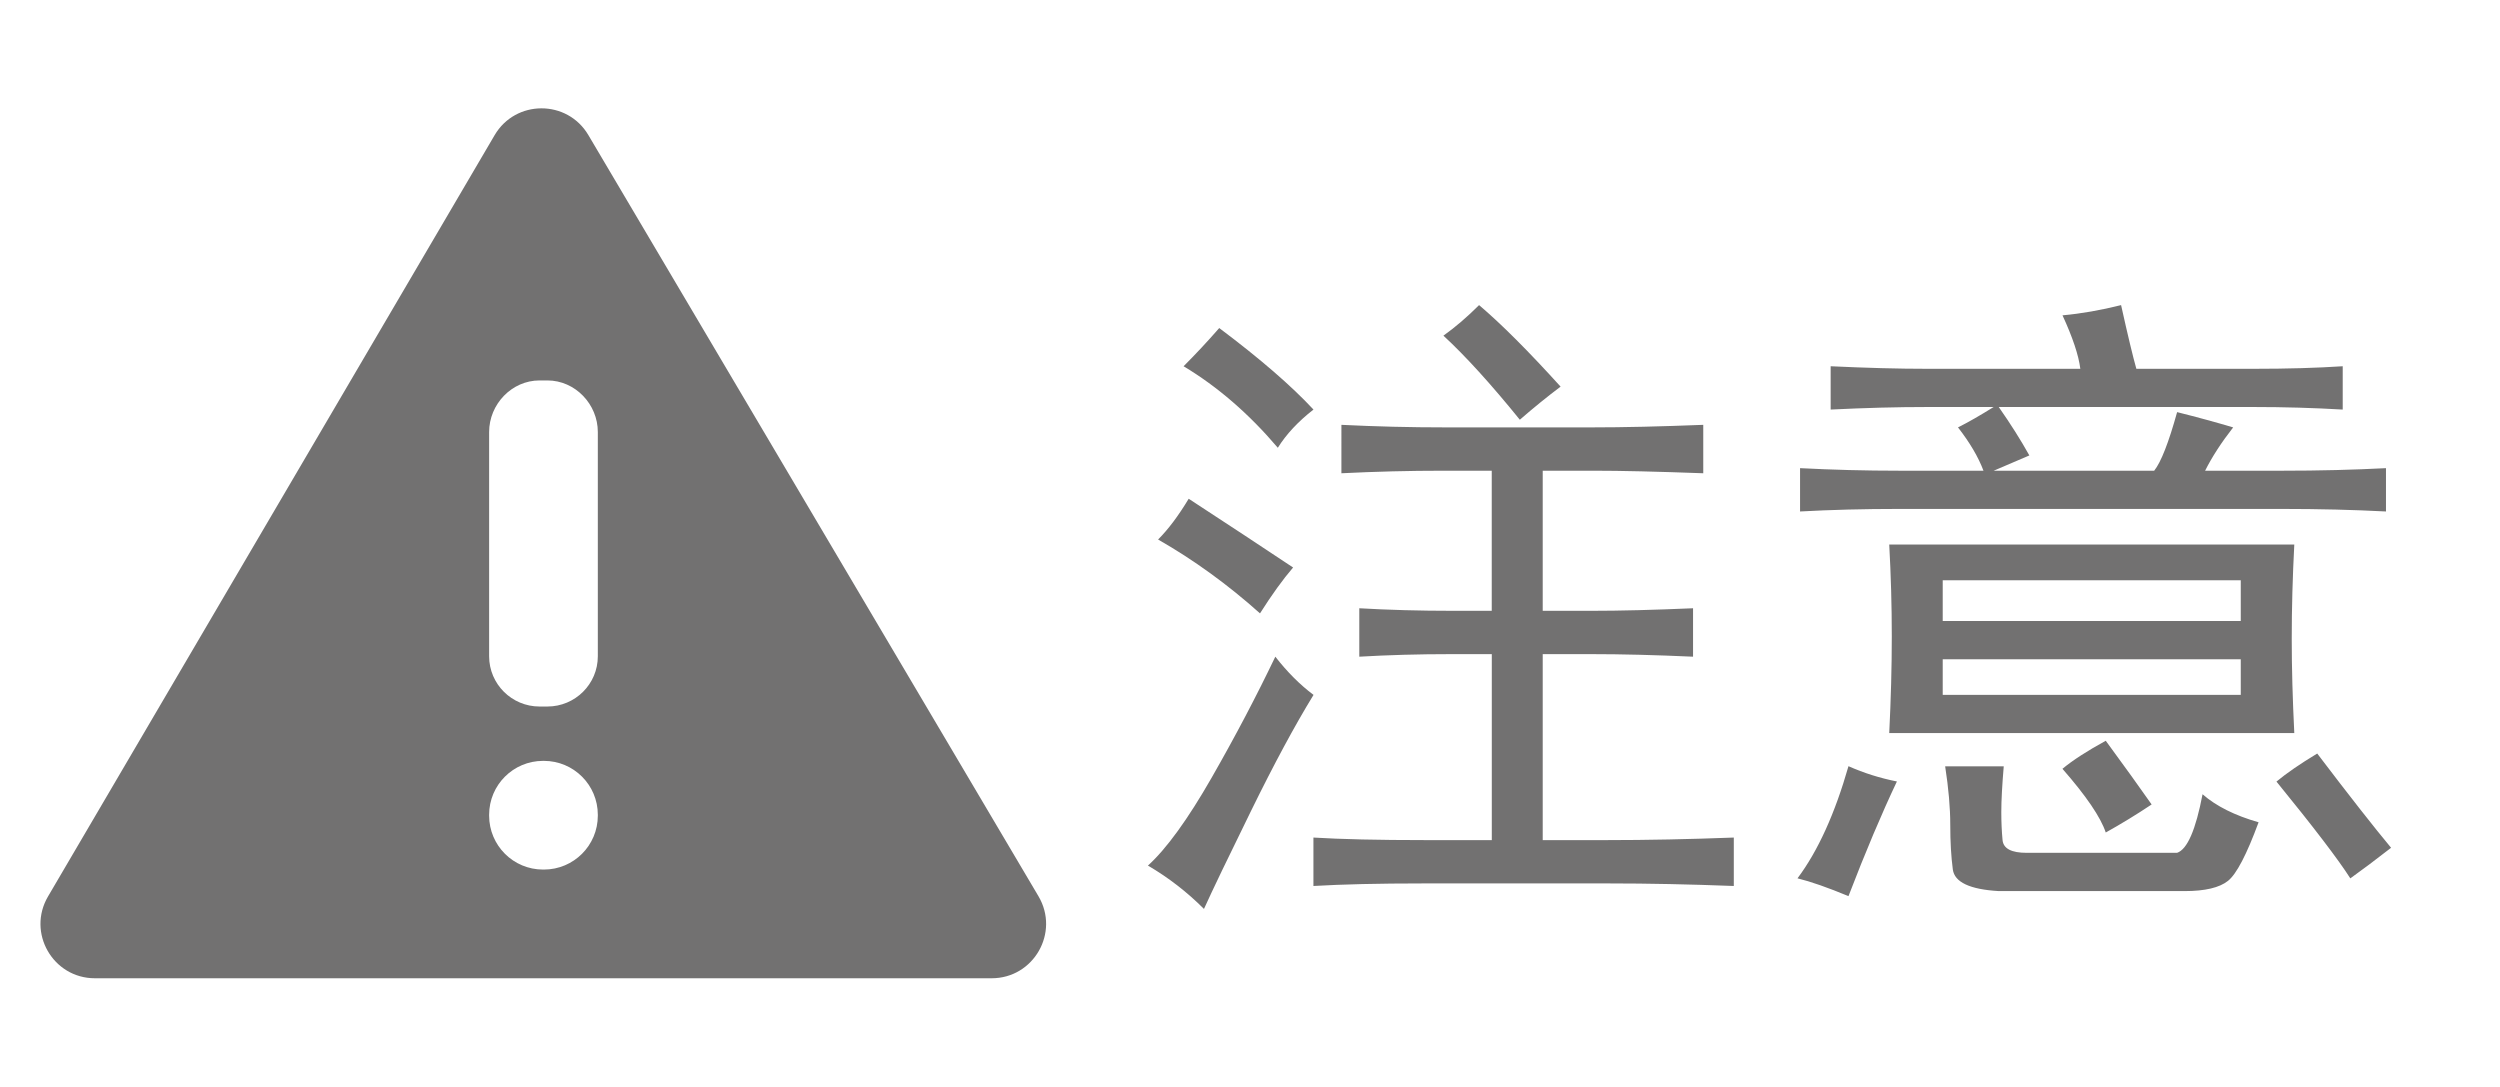 <svg xmlns="http://www.w3.org/2000/svg" xmlns:xlink="http://www.w3.org/1999/xlink" id="图层_1" x="0" y="0" enable-background="new 0 0 46 20" version="1.1" viewBox="0 0 46 20" xml:space="preserve"><g><g><path fill="#727171" d="M23.02,14.919c-0.422,0.859-0.711,1.461-0.867,1.805c-0.313-0.313-0.656-0.578-1.031-0.797 c0.344-0.313,0.734-0.852,1.172-1.617s0.828-1.508,1.172-2.227c0.219,0.281,0.453,0.516,0.703,0.703 C23.824,13.349,23.441,14.06,23.02,14.919z M23.793,10.442c-0.188,0.219-0.391,0.5-0.609,0.844 c-0.594-0.531-1.219-0.984-1.875-1.359c0.188-0.188,0.375-0.438,0.563-0.75C22.59,9.646,23.23,10.067,23.793,10.442z M24.168,7.536c-0.281,0.219-0.5,0.453-0.656,0.703c-0.531-0.625-1.109-1.125-1.734-1.5c0.219-0.219,0.438-0.453,0.656-0.703 C23.184,6.599,23.762,7.099,24.168,7.536z M29.277,7.864c0.594,0,1.281-0.016,2.063-0.047v0.891 c-0.844-0.031-1.516-0.047-2.016-0.047h-0.938v2.578h0.891c0.531,0,1.156-0.016,1.875-0.047v0.891 c-0.688-0.031-1.313-0.047-1.875-0.047h-0.891v3.422h1.172c0.75,0,1.531-0.016,2.344-0.047v0.891 c-0.813-0.031-1.578-0.047-2.297-0.047h-3.422c-0.813,0-1.484,0.016-2.016,0.047v-0.891c0.5,0.031,1.188,0.047,2.063,0.047h1.219 v-3.422h-0.75c-0.594,0-1.156,0.016-1.688,0.047v-0.891c0.531,0.031,1.109,0.047,1.734,0.047h0.703V8.661h-0.891 c-0.625,0-1.25,0.016-1.875,0.047V7.817c0.625,0.031,1.266,0.047,1.922,0.047H29.277z M27.215,5.614 c0.406,0.344,0.906,0.844,1.5,1.5c-0.25,0.188-0.5,0.391-0.75,0.609c-0.531-0.656-1-1.172-1.406-1.547 C26.777,6.021,26.996,5.833,27.215,5.614z"/><path fill="#727171" d="M34.012,16.489c-0.375-0.156-0.688-0.266-0.938-0.328c0.375-0.5,0.688-1.188,0.938-2.063 c0.281,0.125,0.578,0.219,0.891,0.281C34.621,14.974,34.324,15.677,34.012,16.489z M35.465,7.489 c-0.563,0-1.156,0.016-1.781,0.047V6.739c0.656,0.031,1.25,0.047,1.781,0.047h2.813c-0.031-0.25-0.141-0.578-0.328-0.984 c0.344-0.031,0.703-0.094,1.078-0.188c0.125,0.563,0.219,0.953,0.281,1.172h2.156c0.625,0,1.172-0.016,1.641-0.047v0.797 c-0.531-0.031-1.078-0.047-1.641-0.047h-4.688c0.219,0.313,0.406,0.609,0.563,0.891l-0.656,0.281h2.953 c0.125-0.156,0.266-0.516,0.422-1.078c0.375,0.094,0.719,0.188,1.031,0.281c-0.219,0.281-0.391,0.547-0.516,0.797h1.406 c0.688,0,1.328-0.016,1.922-0.047v0.797c-0.594-0.031-1.234-0.047-1.922-0.047h-7.031c-0.656,0-1.266,0.016-1.828,0.047V8.614 c0.594,0.031,1.203,0.047,1.828,0.047h1.547c-0.094-0.25-0.25-0.516-0.469-0.797c0.188-0.094,0.406-0.219,0.656-0.375H35.465z M42.168,11.755c0,0.531,0.016,1.109,0.047,1.734h-7.453c0.031-0.625,0.047-1.219,0.047-1.781s-0.016-1.125-0.047-1.688h7.453 C42.184,10.614,42.168,11.192,42.168,11.755z M41.23,11.427v-0.75h-5.484v0.75H41.23z M41.23,12.786V12.13h-5.484v0.656H41.23z M36.824,14.942c0,0.188,0.008,0.359,0.023,0.516s0.164,0.234,0.445,0.234h2.766c0.188-0.063,0.344-0.422,0.469-1.078 c0.25,0.219,0.594,0.391,1.031,0.516c-0.219,0.594-0.406,0.953-0.563,1.078s-0.422,0.188-0.797,0.188h-3.422 c-0.531-0.031-0.813-0.164-0.844-0.398s-0.047-0.508-0.047-0.82s-0.031-0.672-0.094-1.078h1.078 C36.84,14.442,36.824,14.724,36.824,14.942z M39.59,14.802c-0.281,0.188-0.563,0.359-0.844,0.516 c-0.094-0.281-0.359-0.672-0.797-1.172c0.188-0.156,0.453-0.328,0.797-0.516C39.09,14.099,39.371,14.489,39.59,14.802z M43.996,15.599c-0.281,0.219-0.531,0.406-0.75,0.563c-0.219-0.344-0.672-0.938-1.359-1.781c0.188-0.156,0.438-0.328,0.75-0.516 C43.23,14.646,43.684,15.224,43.996,15.599z"/></g><path fill="#727171" d="M19.108,16.491L10.825,2.484C10.437,1.829,9.487,1.83,9.101,2.487L0.884,16.494 C0.492,17.161,0.973,18,1.746,18h16.501C19.021,18,19.502,17.158,19.108,16.491z M11,15.008C11,15.556,10.556,16,10.008,16H9.992 C9.444,16,9,15.556,9,15.008v-0.016C9,14.444,9.444,14,9.992,14h0.016C10.556,14,11,14.444,11,14.992V15.008z M11,12.076 C11,12.586,10.584,13,10.072,13H9.928C9.416,13,9,12.586,9,12.076V7.949C9,7.438,9.416,7,9.928,7h0.144C10.584,7,11,7.438,11,7.949 V12.076z"/></g></svg>